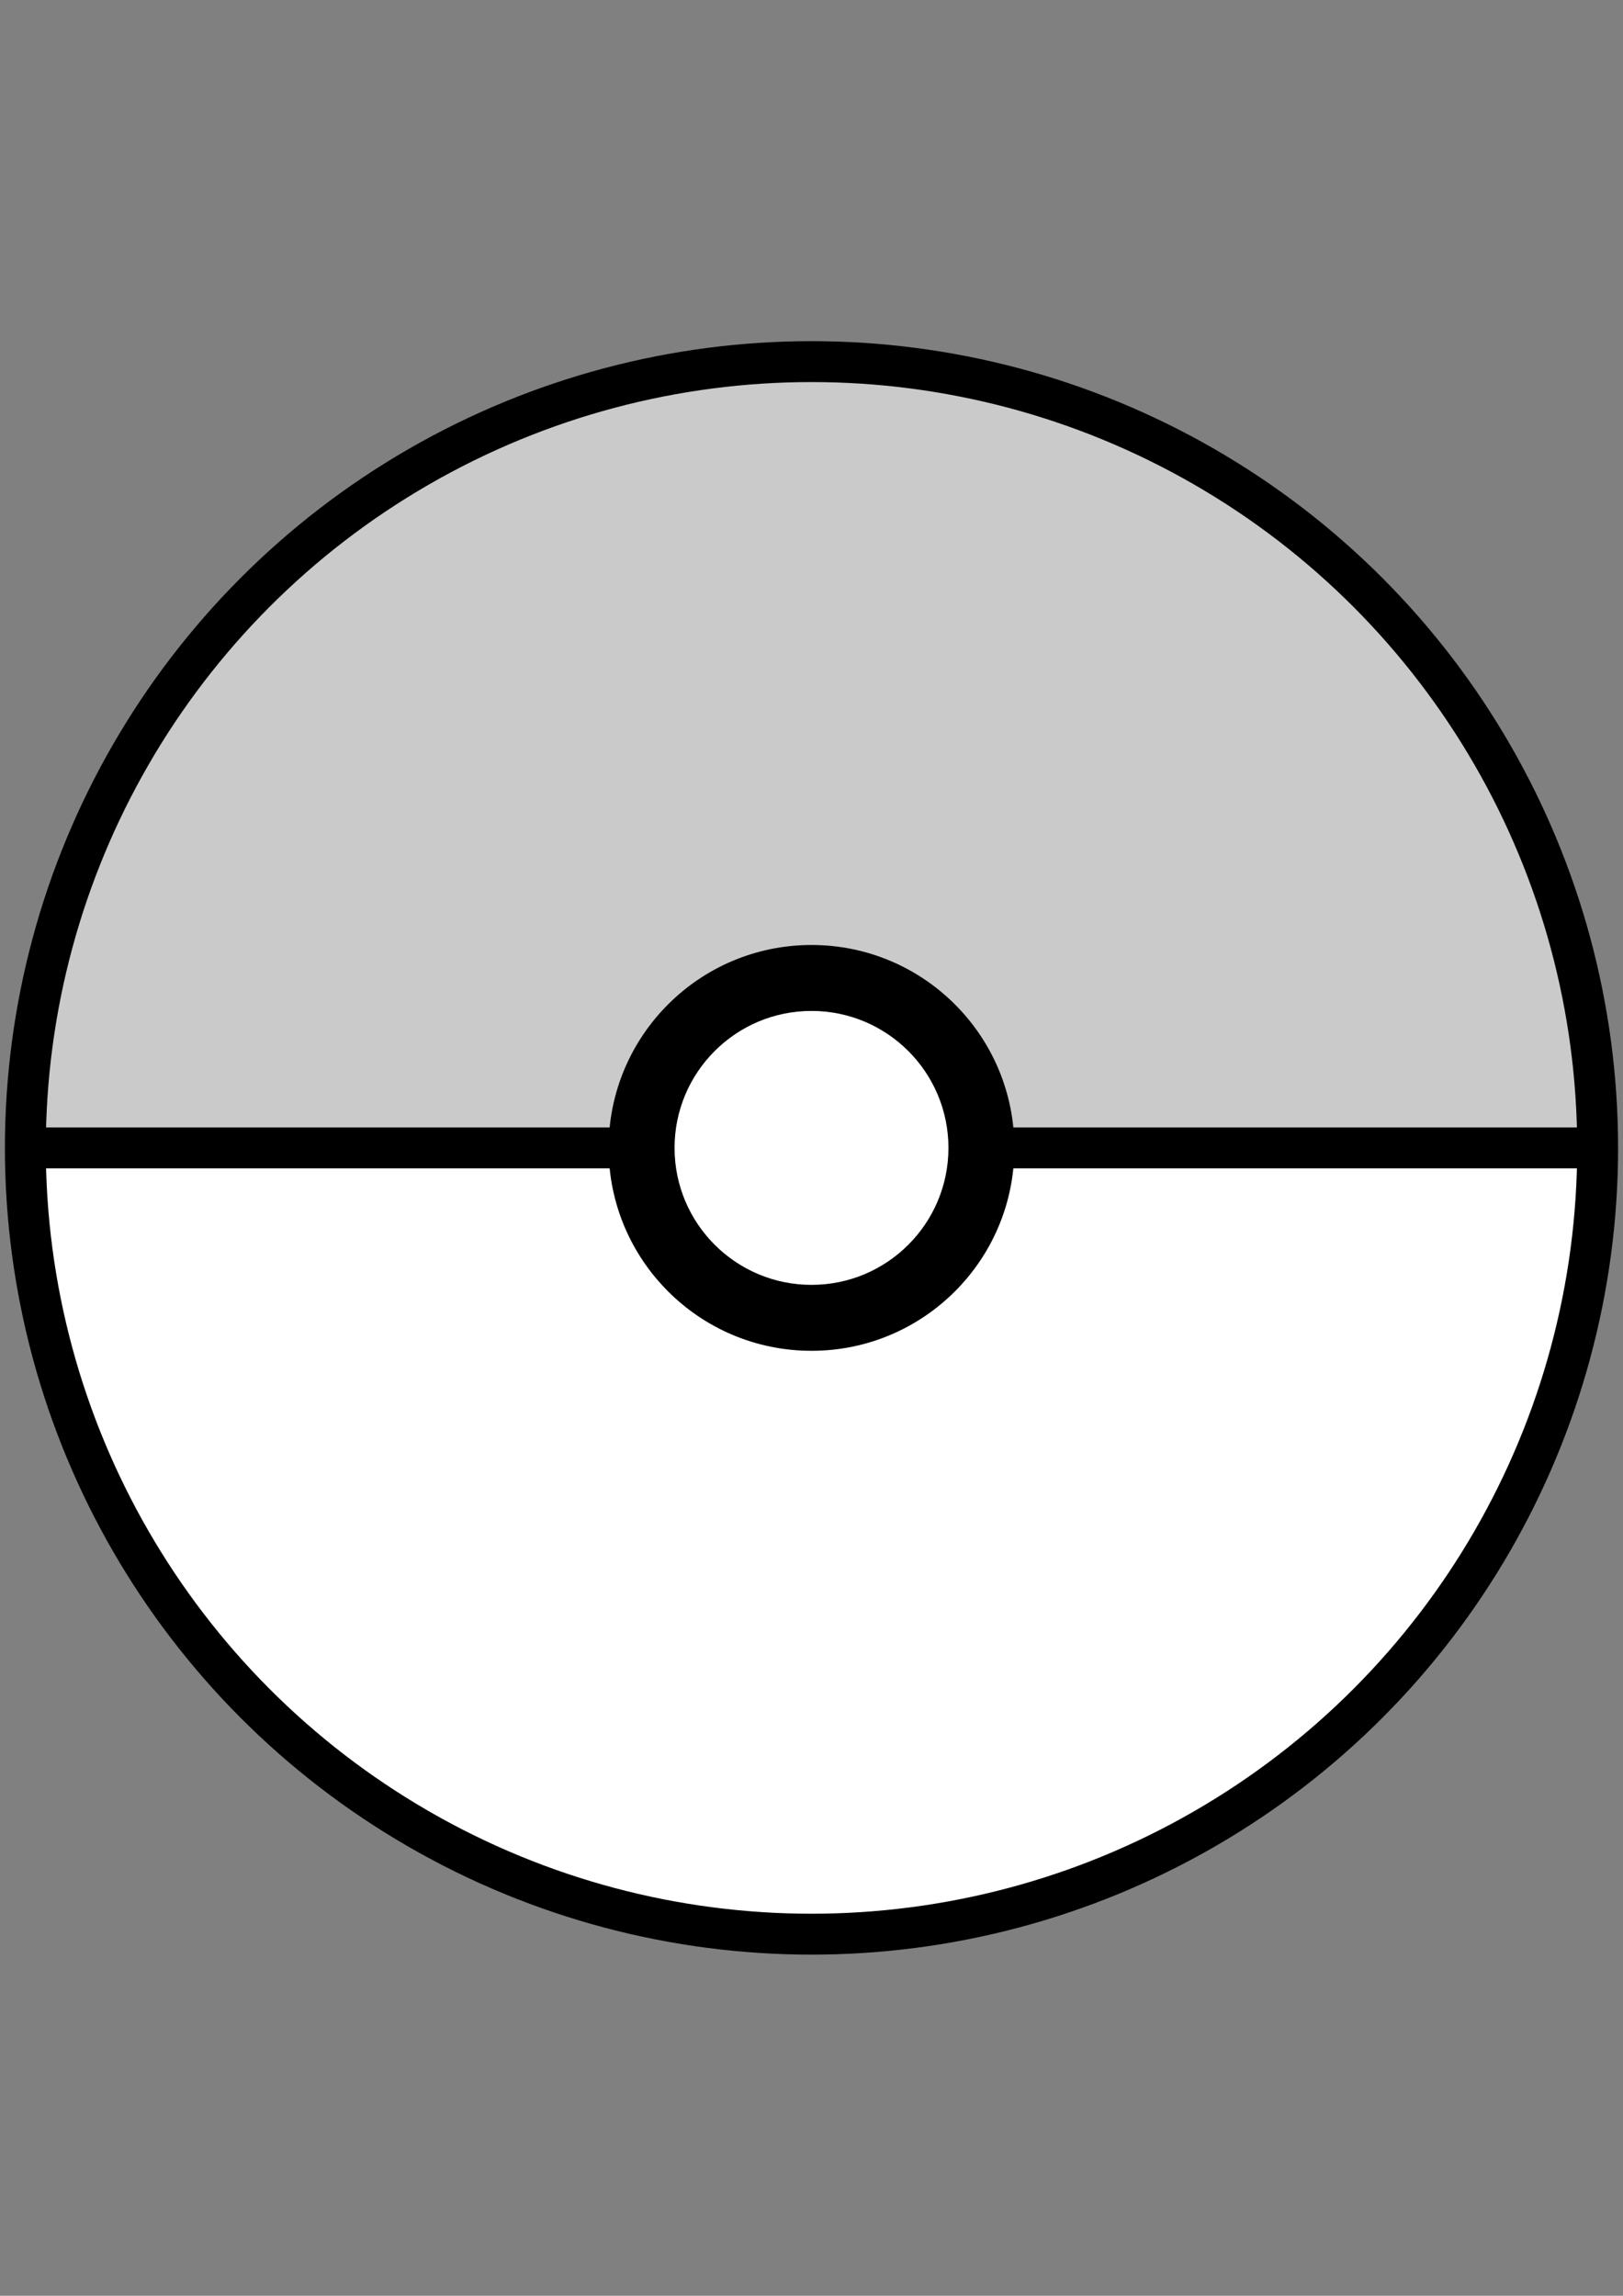 <?xml version="1.0" encoding="utf-8"?>
<!-- Generator: Adobe Illustrator 16.0.0, SVG Export Plug-In . SVG Version: 6.00 Build 0)  -->
<!DOCTYPE svg PUBLIC "-//W3C//DTD SVG 1.1//EN" "http://www.w3.org/Graphics/SVG/1.1/DTD/svg11.dtd">
<svg version="1.1" id="Ebene_1" xmlns="http://www.w3.org/2000/svg" xmlns:xlink="http://www.w3.org/1999/xlink" x="0px" y="0px"
	 width="595.281px" height="841.891px" viewBox="0 0 595.281 841.891" enable-background="new 0 0 595.281 841.891"
	 xml:space="preserve">
<rect x="0" y="0" width="595.281" height="841.891" fill="#808080" stroke="none"/>
<path fill="#CACACA" d="M585.98,420.945H9.301c0-159.981,128.357-288.339,288.339-288.339
	C457.623,132.606,585.98,260.964,585.98,420.945z"/>
<path fill="#FFFFFF" d="M9.301,420.945H585.98c0,159.981-128.357,288.339-288.339,288.339
	C137.659,709.284,9.301,580.927,9.301,420.945z"/>
<circle fill="none" stroke="#000000" stroke-width="15" stroke-miterlimit="10" cx="297.64" cy="420.945" r="288.339"/>
<line fill="none" stroke="#000000" stroke-width="15" stroke-miterlimit="10" x1="9.301" y1="420.945" x2="585.98" y2="420.945"/>
<circle cx="297.64" cy="420.945" r="74.41"/>
<circle fill="#FFFFFF" cx="297.64" cy="420.945" r="50.227"/>
</svg>
